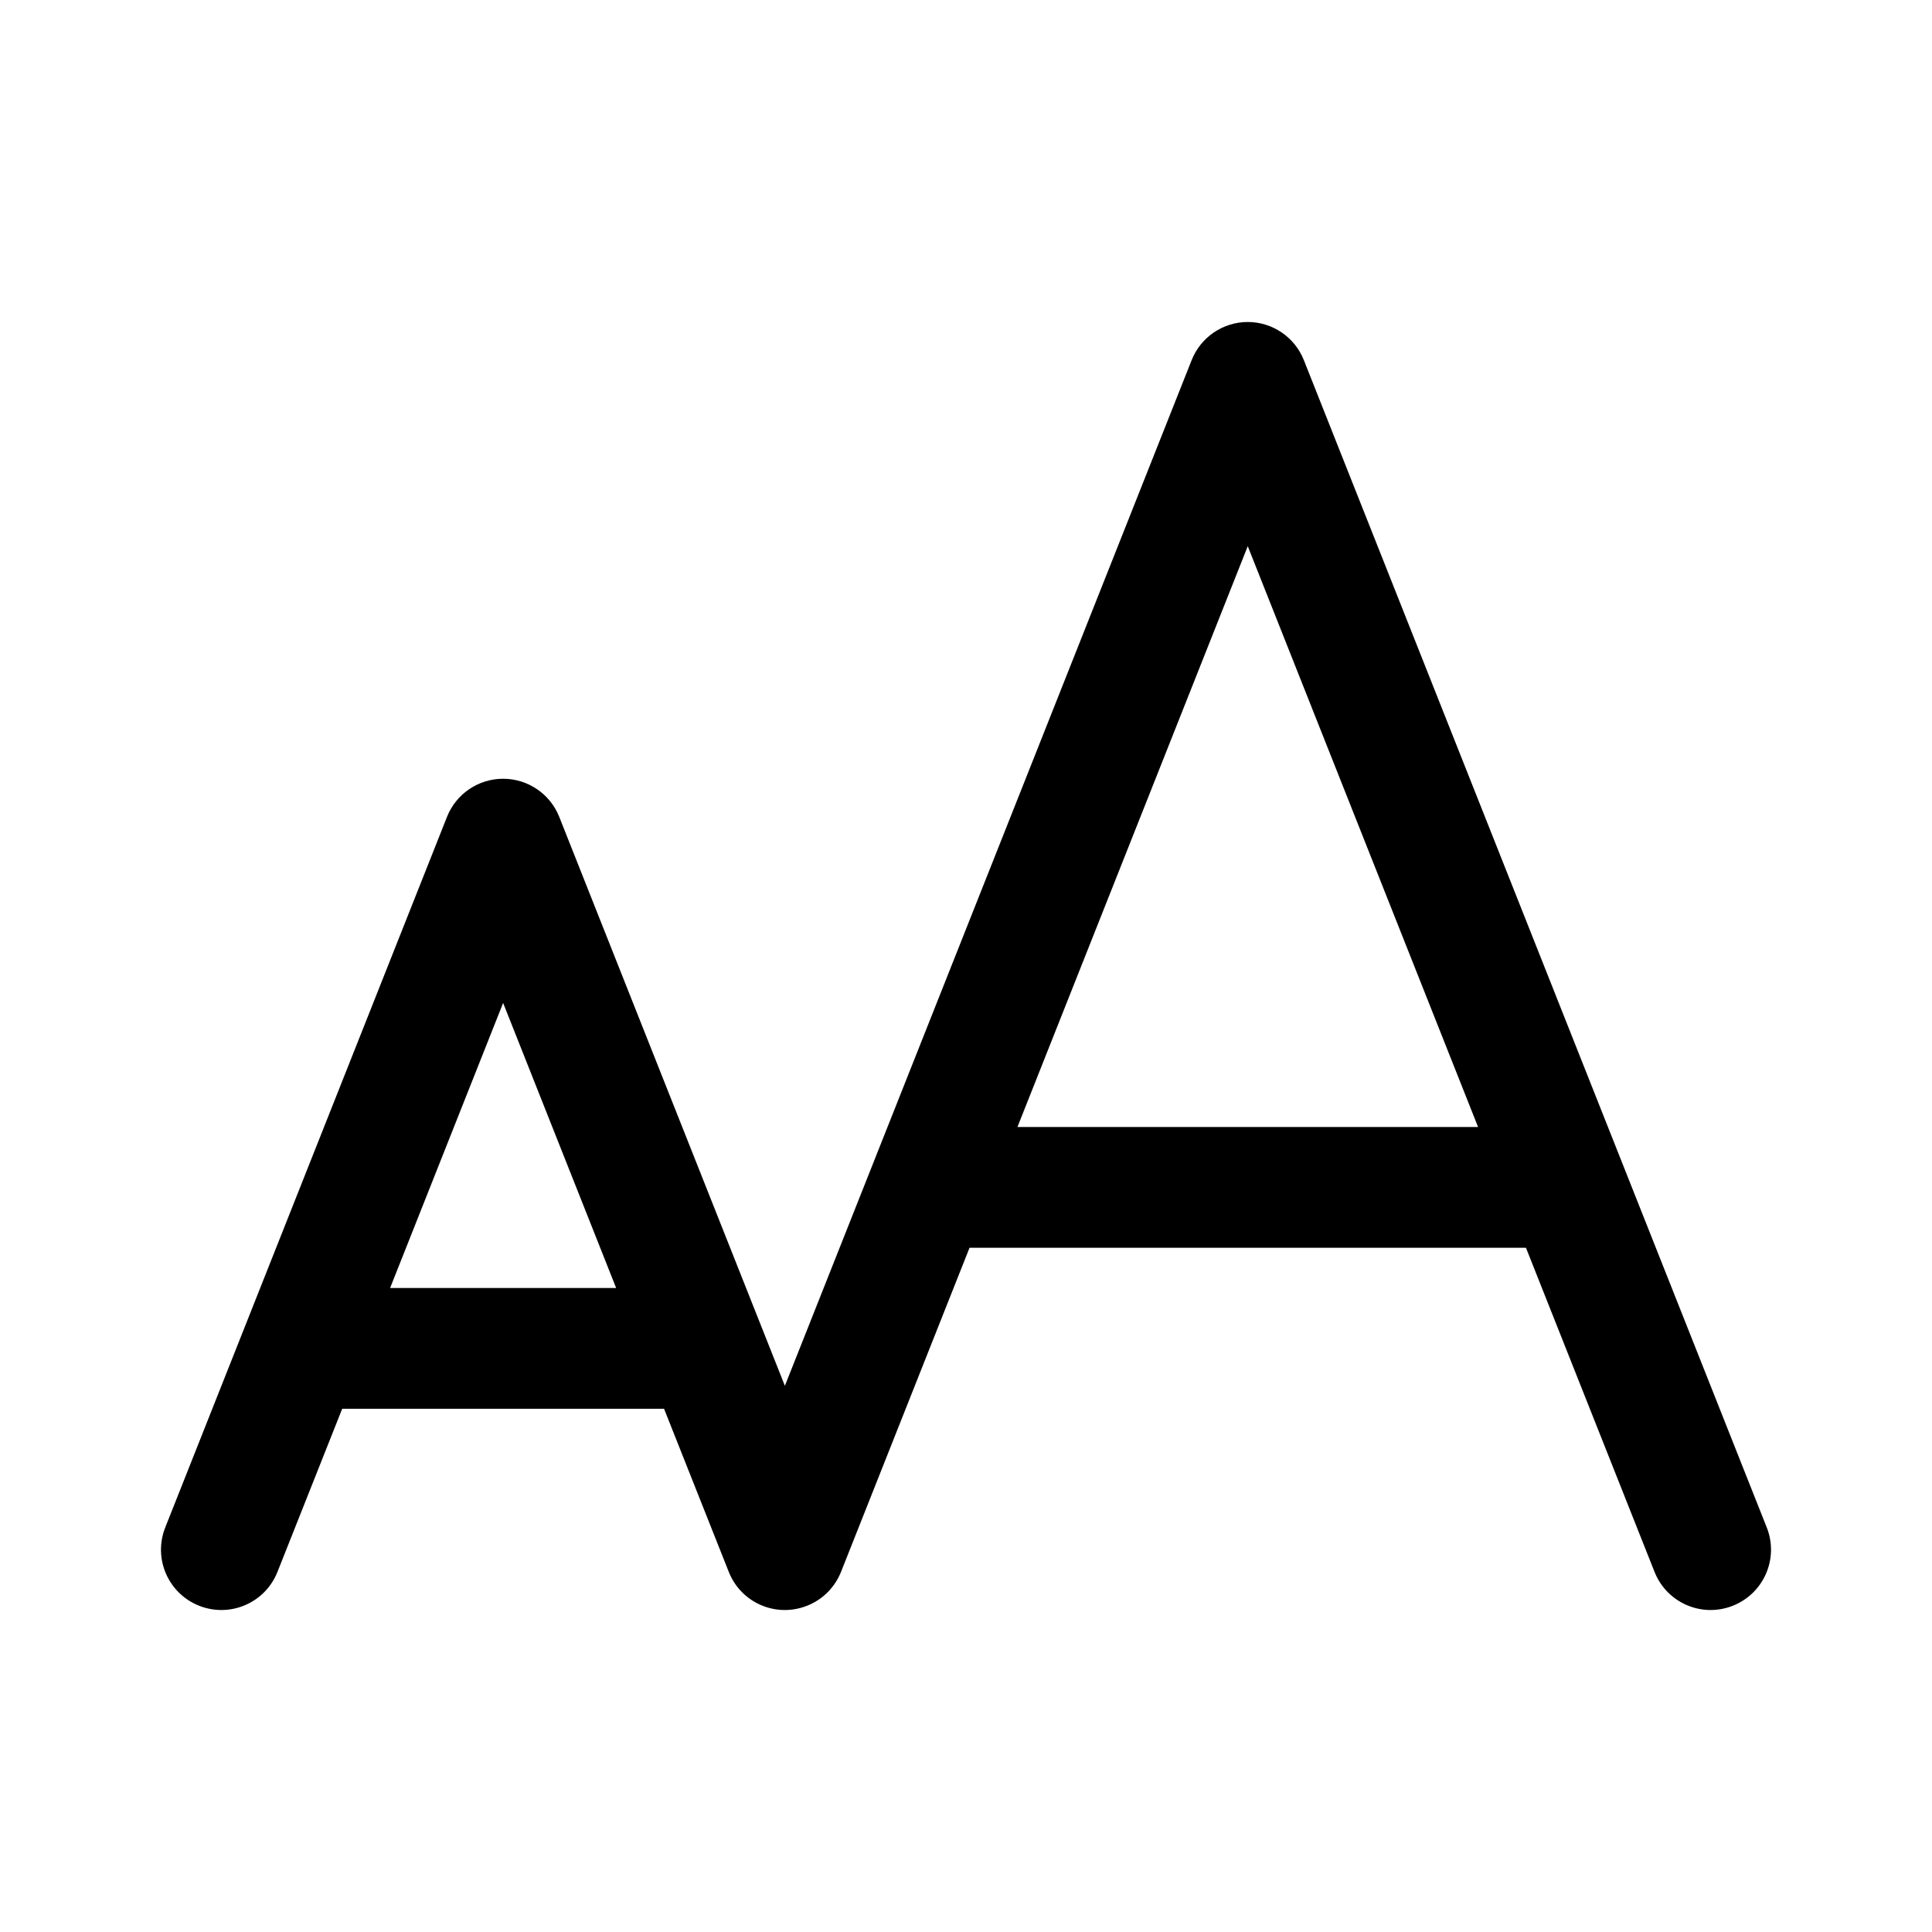 <svg width="24" height="24" viewBox="0 0 24 24" fill="currentColor" xmlns="http://www.w3.org/2000/svg"><path fill-rule="evenodd" clip-rule="evenodd" d="M14.803 4.474C14.916 4.188 15.193 4 15.5 4C15.807 4 16.084 4.188 16.197 4.474L21.947 18.974C22.1 19.359 21.912 19.794 21.526 19.947C21.141 20.1 20.706 19.912 20.553 19.526L18.956 15.5H12.044L10.448 19.525C10.374 19.711 10.227 19.868 10.026 19.947C9.641 20.1 9.205 19.912 9.053 19.526L8.249 17.5H4.251L3.447 19.526C3.294 19.912 2.859 20.1 2.473 19.947C2.088 19.794 1.9 19.359 2.053 18.974L5.553 10.147C5.666 9.862 5.942 9.674 6.25 9.674C6.557 9.674 6.834 9.862 6.947 10.147L9.75 17.215L14.803 4.474ZM4.846 16H7.654L6.25 12.459L4.846 16ZM18.361 14L15.5 6.785L12.639 14H18.361Z"/></svg>